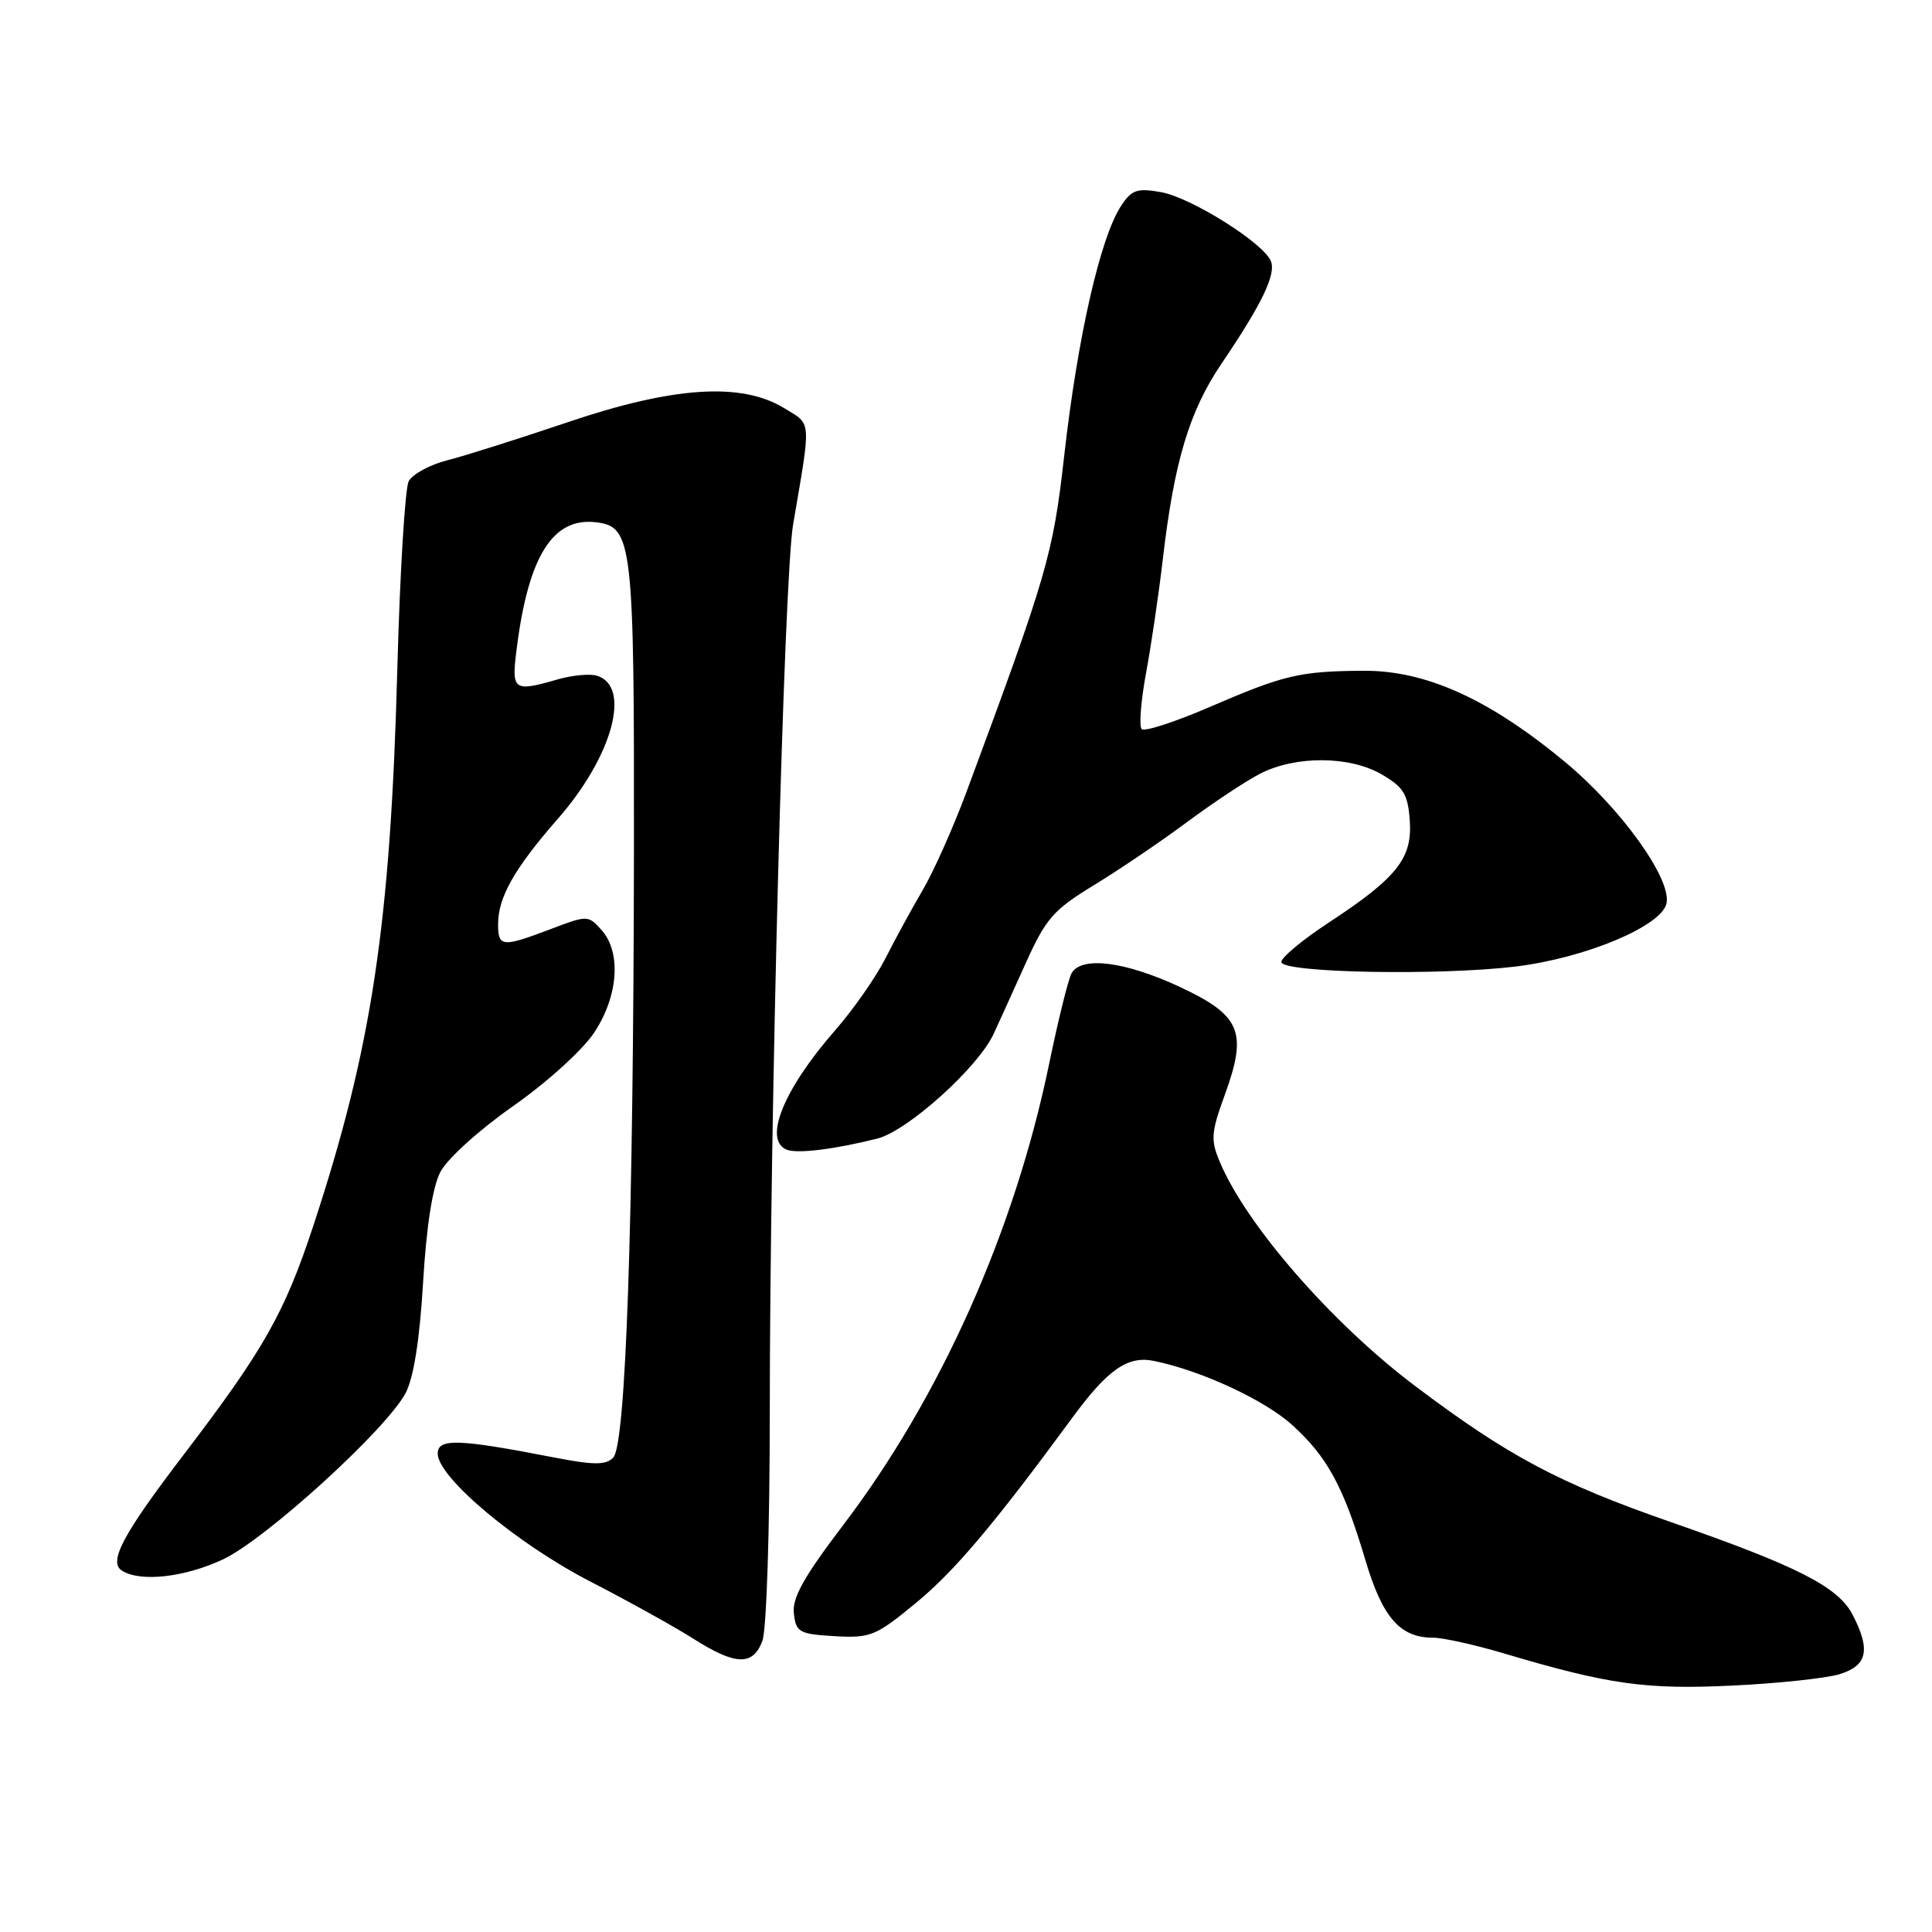 <?xml version="1.0" encoding="UTF-8" standalone="no"?>
<!DOCTYPE svg PUBLIC "-//W3C//DTD SVG 1.1//EN" "http://www.w3.org/Graphics/SVG/1.1/DTD/svg11.dtd" >
<svg xmlns="http://www.w3.org/2000/svg" xmlns:xlink="http://www.w3.org/1999/xlink" version="1.1" viewBox="0 0 256 256">
 <g >
 <path fill="currentColor"
d=" M 243.75 221.84 C 247.44 220.71 247.90 218.63 245.48 213.96 C 243.57 210.27 238.22 207.54 221.50 201.72 C 206.57 196.53 199.84 192.95 187.47 183.62 C 176.46 175.32 165.14 162.32 161.63 153.96 C 160.40 151.04 160.47 150.08 162.29 145.08 C 165.33 136.73 164.43 134.56 156.35 130.78 C 149.06 127.37 143.22 126.65 141.97 129.00 C 141.54 129.82 140.20 135.22 139.01 141.00 C 134.42 163.19 124.62 185.12 111.72 202.09 C 106.50 208.96 104.95 211.73 105.19 213.79 C 105.48 216.29 105.89 216.52 110.58 216.80 C 115.34 217.07 116.02 216.80 121.34 212.42 C 126.49 208.18 131.70 202.01 142.13 187.80 C 146.77 181.48 149.42 179.63 152.85 180.32 C 159.05 181.56 167.52 185.47 171.20 188.80 C 175.88 193.03 178.03 196.99 180.92 206.72 C 183.18 214.33 185.51 217.00 189.86 217.00 C 191.20 217.00 195.47 217.95 199.36 219.11 C 213.12 223.20 218.06 223.90 229.50 223.35 C 235.55 223.07 241.96 222.38 243.75 221.84 Z  M 101.02 217.43 C 101.57 215.99 102.00 202.74 102.00 187.18 C 102.01 147.90 103.88 76.61 105.09 69.50 C 107.51 55.31 107.59 56.33 103.87 54.06 C 98.22 50.62 89.19 51.21 75.18 55.96 C 68.76 58.13 61.60 60.40 59.27 60.99 C 56.94 61.58 54.64 62.84 54.15 63.78 C 53.67 64.73 52.99 75.88 52.65 88.57 C 51.74 122.57 49.27 138.89 41.49 162.50 C 37.70 173.99 34.95 178.84 24.41 192.66 C 16.26 203.33 14.33 206.96 16.16 208.12 C 18.59 209.66 24.42 209.02 29.52 206.64 C 35.15 204.02 51.21 189.40 53.75 184.58 C 54.81 182.56 55.61 177.53 56.06 169.95 C 56.50 162.51 57.31 157.31 58.34 155.31 C 59.24 153.56 63.46 149.74 67.97 146.58 C 72.49 143.41 77.19 139.15 78.73 136.83 C 81.95 131.97 82.35 126.15 79.68 123.20 C 77.92 121.26 77.83 121.26 72.94 123.12 C 66.53 125.55 66.00 125.50 66.00 122.45 C 66.00 118.89 68.17 115.06 73.92 108.49 C 81.16 100.22 83.69 90.99 79.12 89.54 C 78.20 89.25 75.89 89.46 73.98 90.00 C 67.95 91.73 67.74 91.57 68.49 85.75 C 70.04 73.66 73.27 68.54 78.94 69.20 C 83.83 69.77 84.05 71.71 84.00 113.18 C 83.93 162.22 82.93 191.47 81.25 193.15 C 80.24 194.16 78.65 194.14 73.25 193.09 C 60.71 190.65 58.00 190.57 58.00 192.61 C 58.00 195.75 68.44 204.51 78.18 209.54 C 83.26 212.16 89.44 215.59 91.91 217.16 C 97.48 220.69 99.76 220.76 101.02 217.43 Z  M 116.24 150.87 C 120.26 149.86 129.59 141.46 131.66 137.00 C 132.30 135.62 134.19 131.46 135.86 127.74 C 138.60 121.67 139.54 120.59 145.03 117.24 C 148.40 115.18 153.94 111.43 157.33 108.90 C 160.73 106.38 165.05 103.51 166.93 102.54 C 171.64 100.10 178.83 100.14 183.08 102.61 C 185.97 104.29 186.55 105.23 186.80 108.68 C 187.17 113.72 185.15 116.28 176.05 122.26 C 172.50 124.59 169.68 126.95 169.79 127.50 C 170.07 128.91 190.78 129.29 200.84 128.07 C 210.11 126.94 220.25 122.68 220.83 119.67 C 221.46 116.38 214.73 107.05 207.30 100.90 C 197.24 92.58 188.87 88.81 180.59 88.88 C 172.21 88.94 170.13 89.43 160.22 93.71 C 155.67 95.67 151.65 96.98 151.28 96.61 C 150.91 96.24 151.17 92.91 151.85 89.22 C 152.54 85.52 153.55 78.67 154.09 74.00 C 155.60 61.12 157.59 54.50 161.84 48.21 C 167.18 40.33 169.09 36.39 168.41 34.63 C 167.50 32.24 157.85 26.18 153.84 25.46 C 150.67 24.90 149.95 25.14 148.55 27.28 C 145.78 31.51 142.78 44.70 141.00 60.50 C 139.53 73.49 138.75 76.16 128.04 105.00 C 126.30 109.67 123.69 115.53 122.23 118.00 C 120.78 120.47 118.57 124.53 117.32 127.00 C 116.07 129.47 113.08 133.75 110.68 136.50 C 103.83 144.32 101.09 151.07 104.25 152.34 C 105.65 152.90 110.59 152.29 116.24 150.87 Z "/>
</g>
</svg>